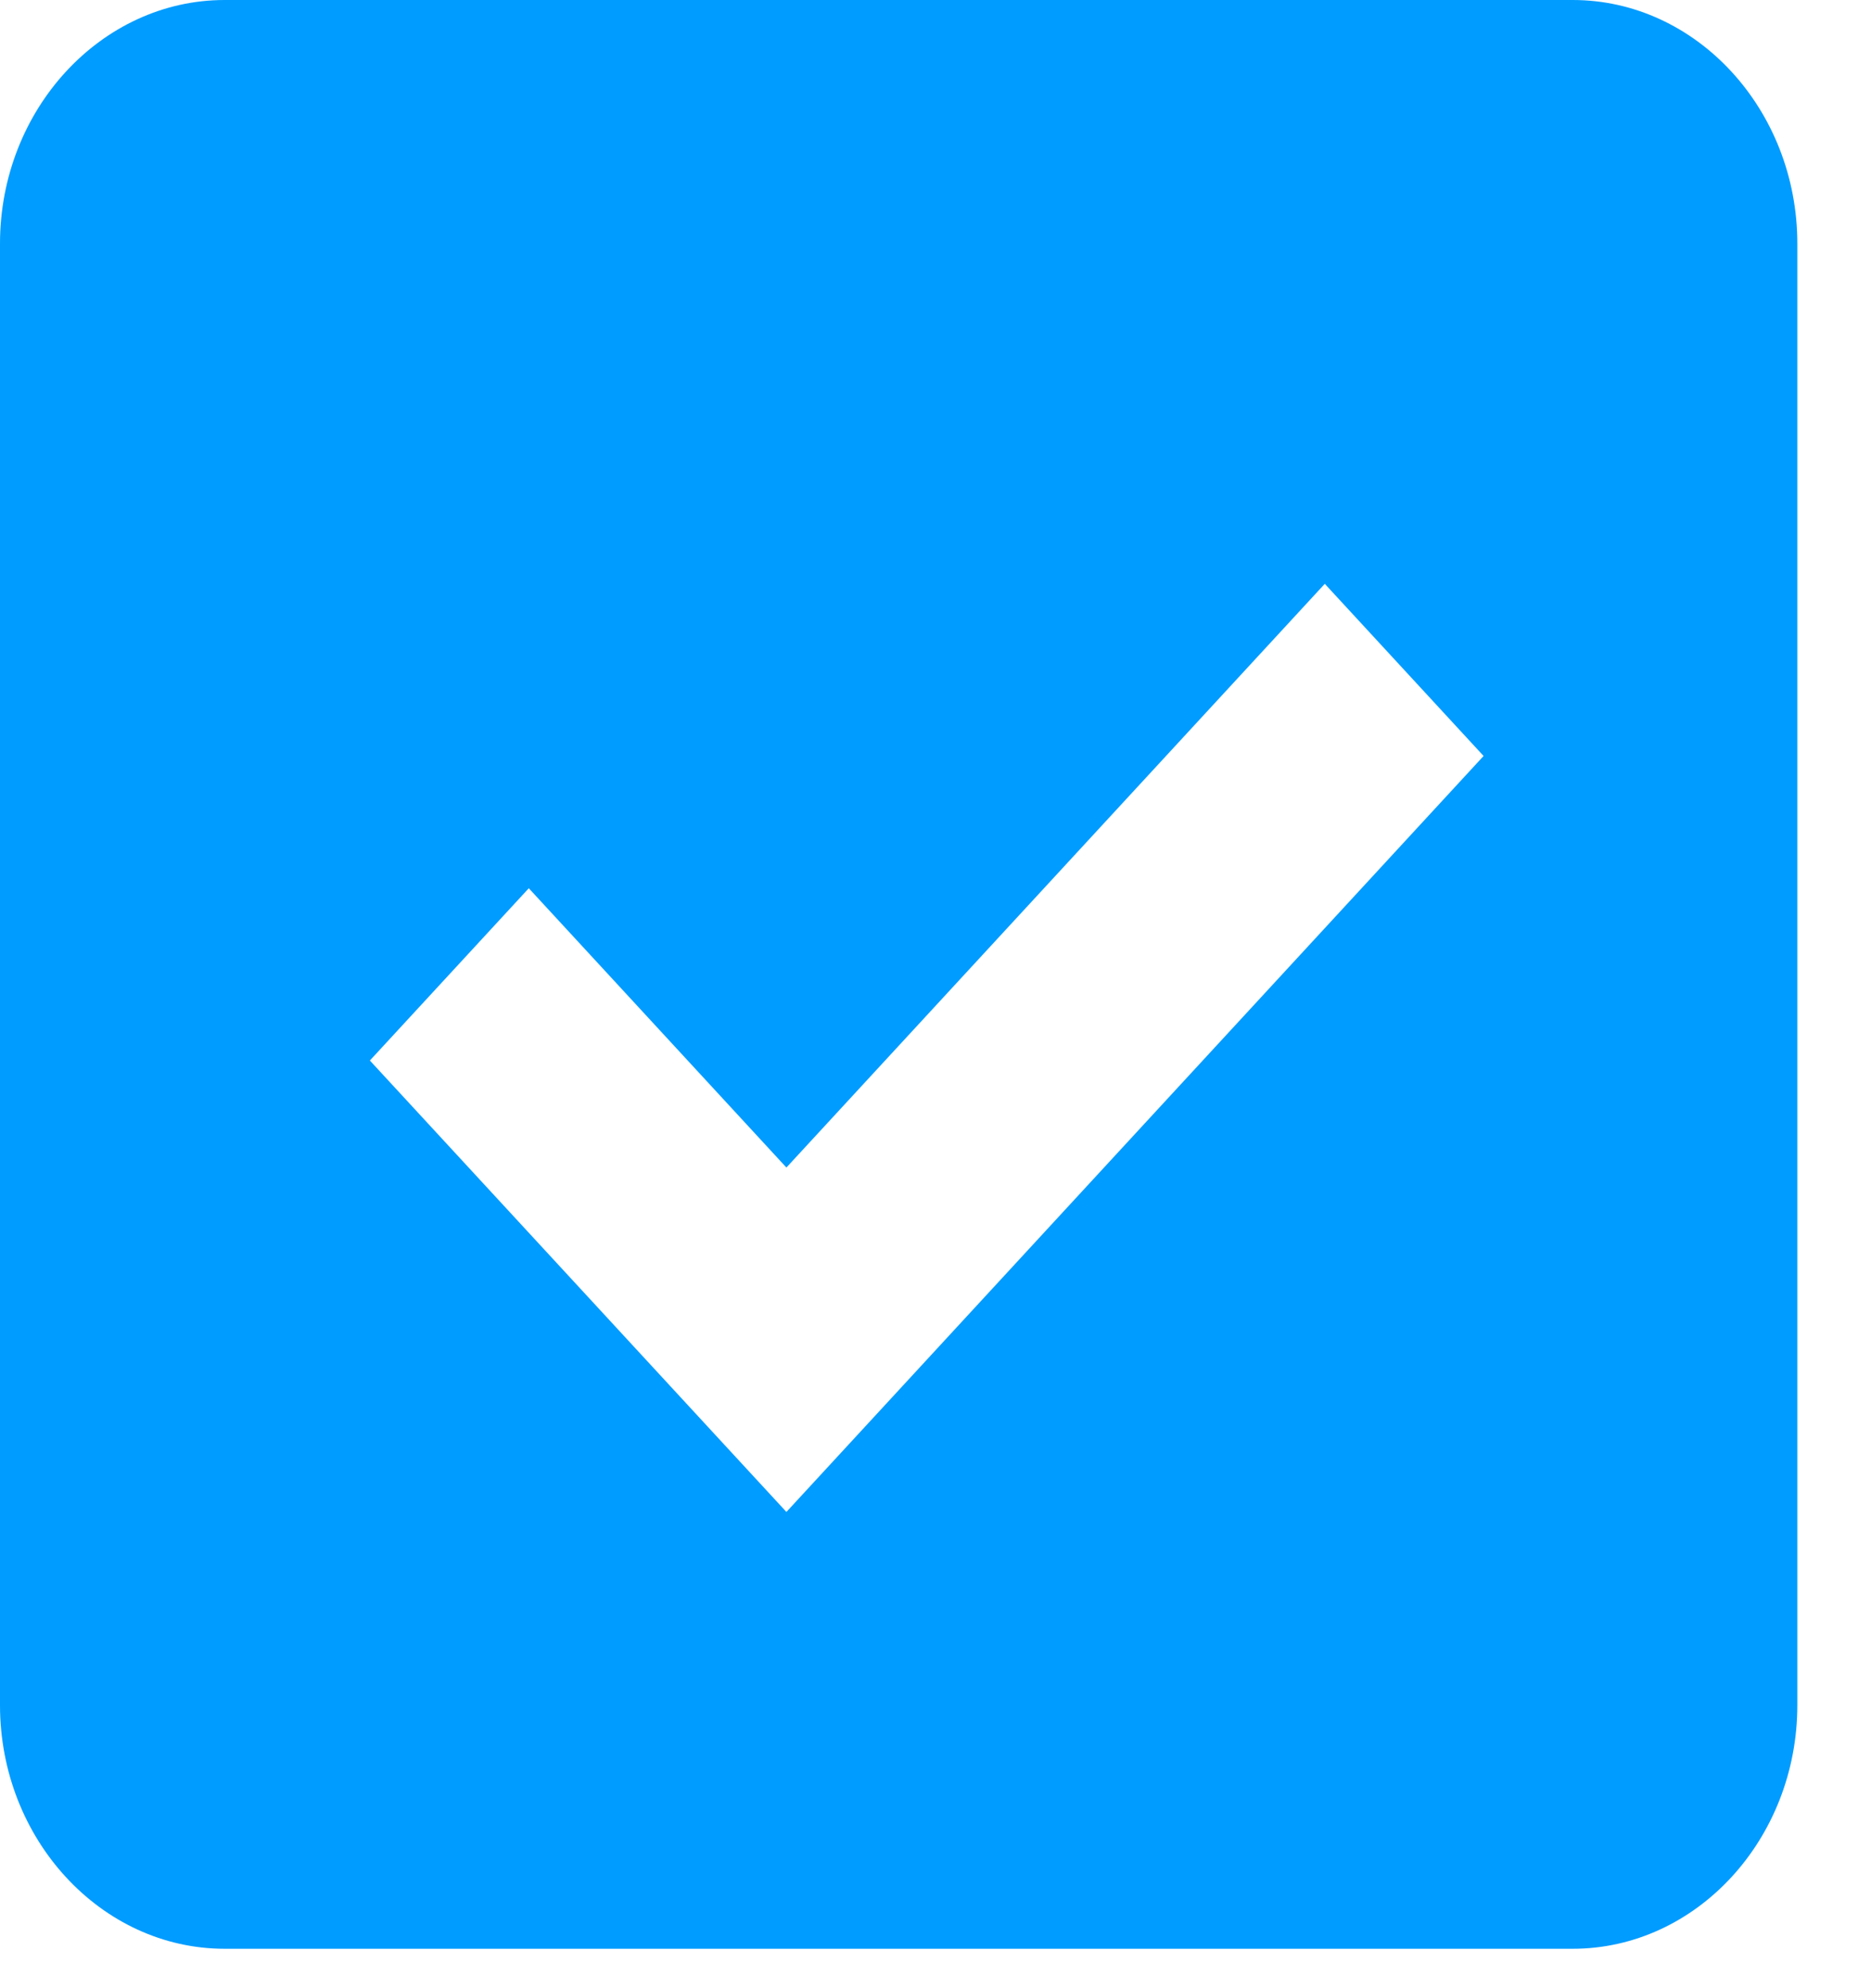 <svg xmlns="http://www.w3.org/2000/svg" width="16" height="17" viewBox="0 0 16 17" fill="none">
  <path d="M13.449 0H1.921C0.865 0 0 0.937 0 2.083V14.58C0 15.726 0.865 16.663 1.921 16.663H13.449C14.506 16.663 15.37 15.726 15.37 14.58V2.083C15.37 0.937 14.506 0 13.449 0ZM6.725 12.928L3.163 9.068L4.522 7.595L6.725 9.983L11.329 4.992L12.687 6.464L6.725 12.928Z" fill="#009CFF"/>
</svg>
